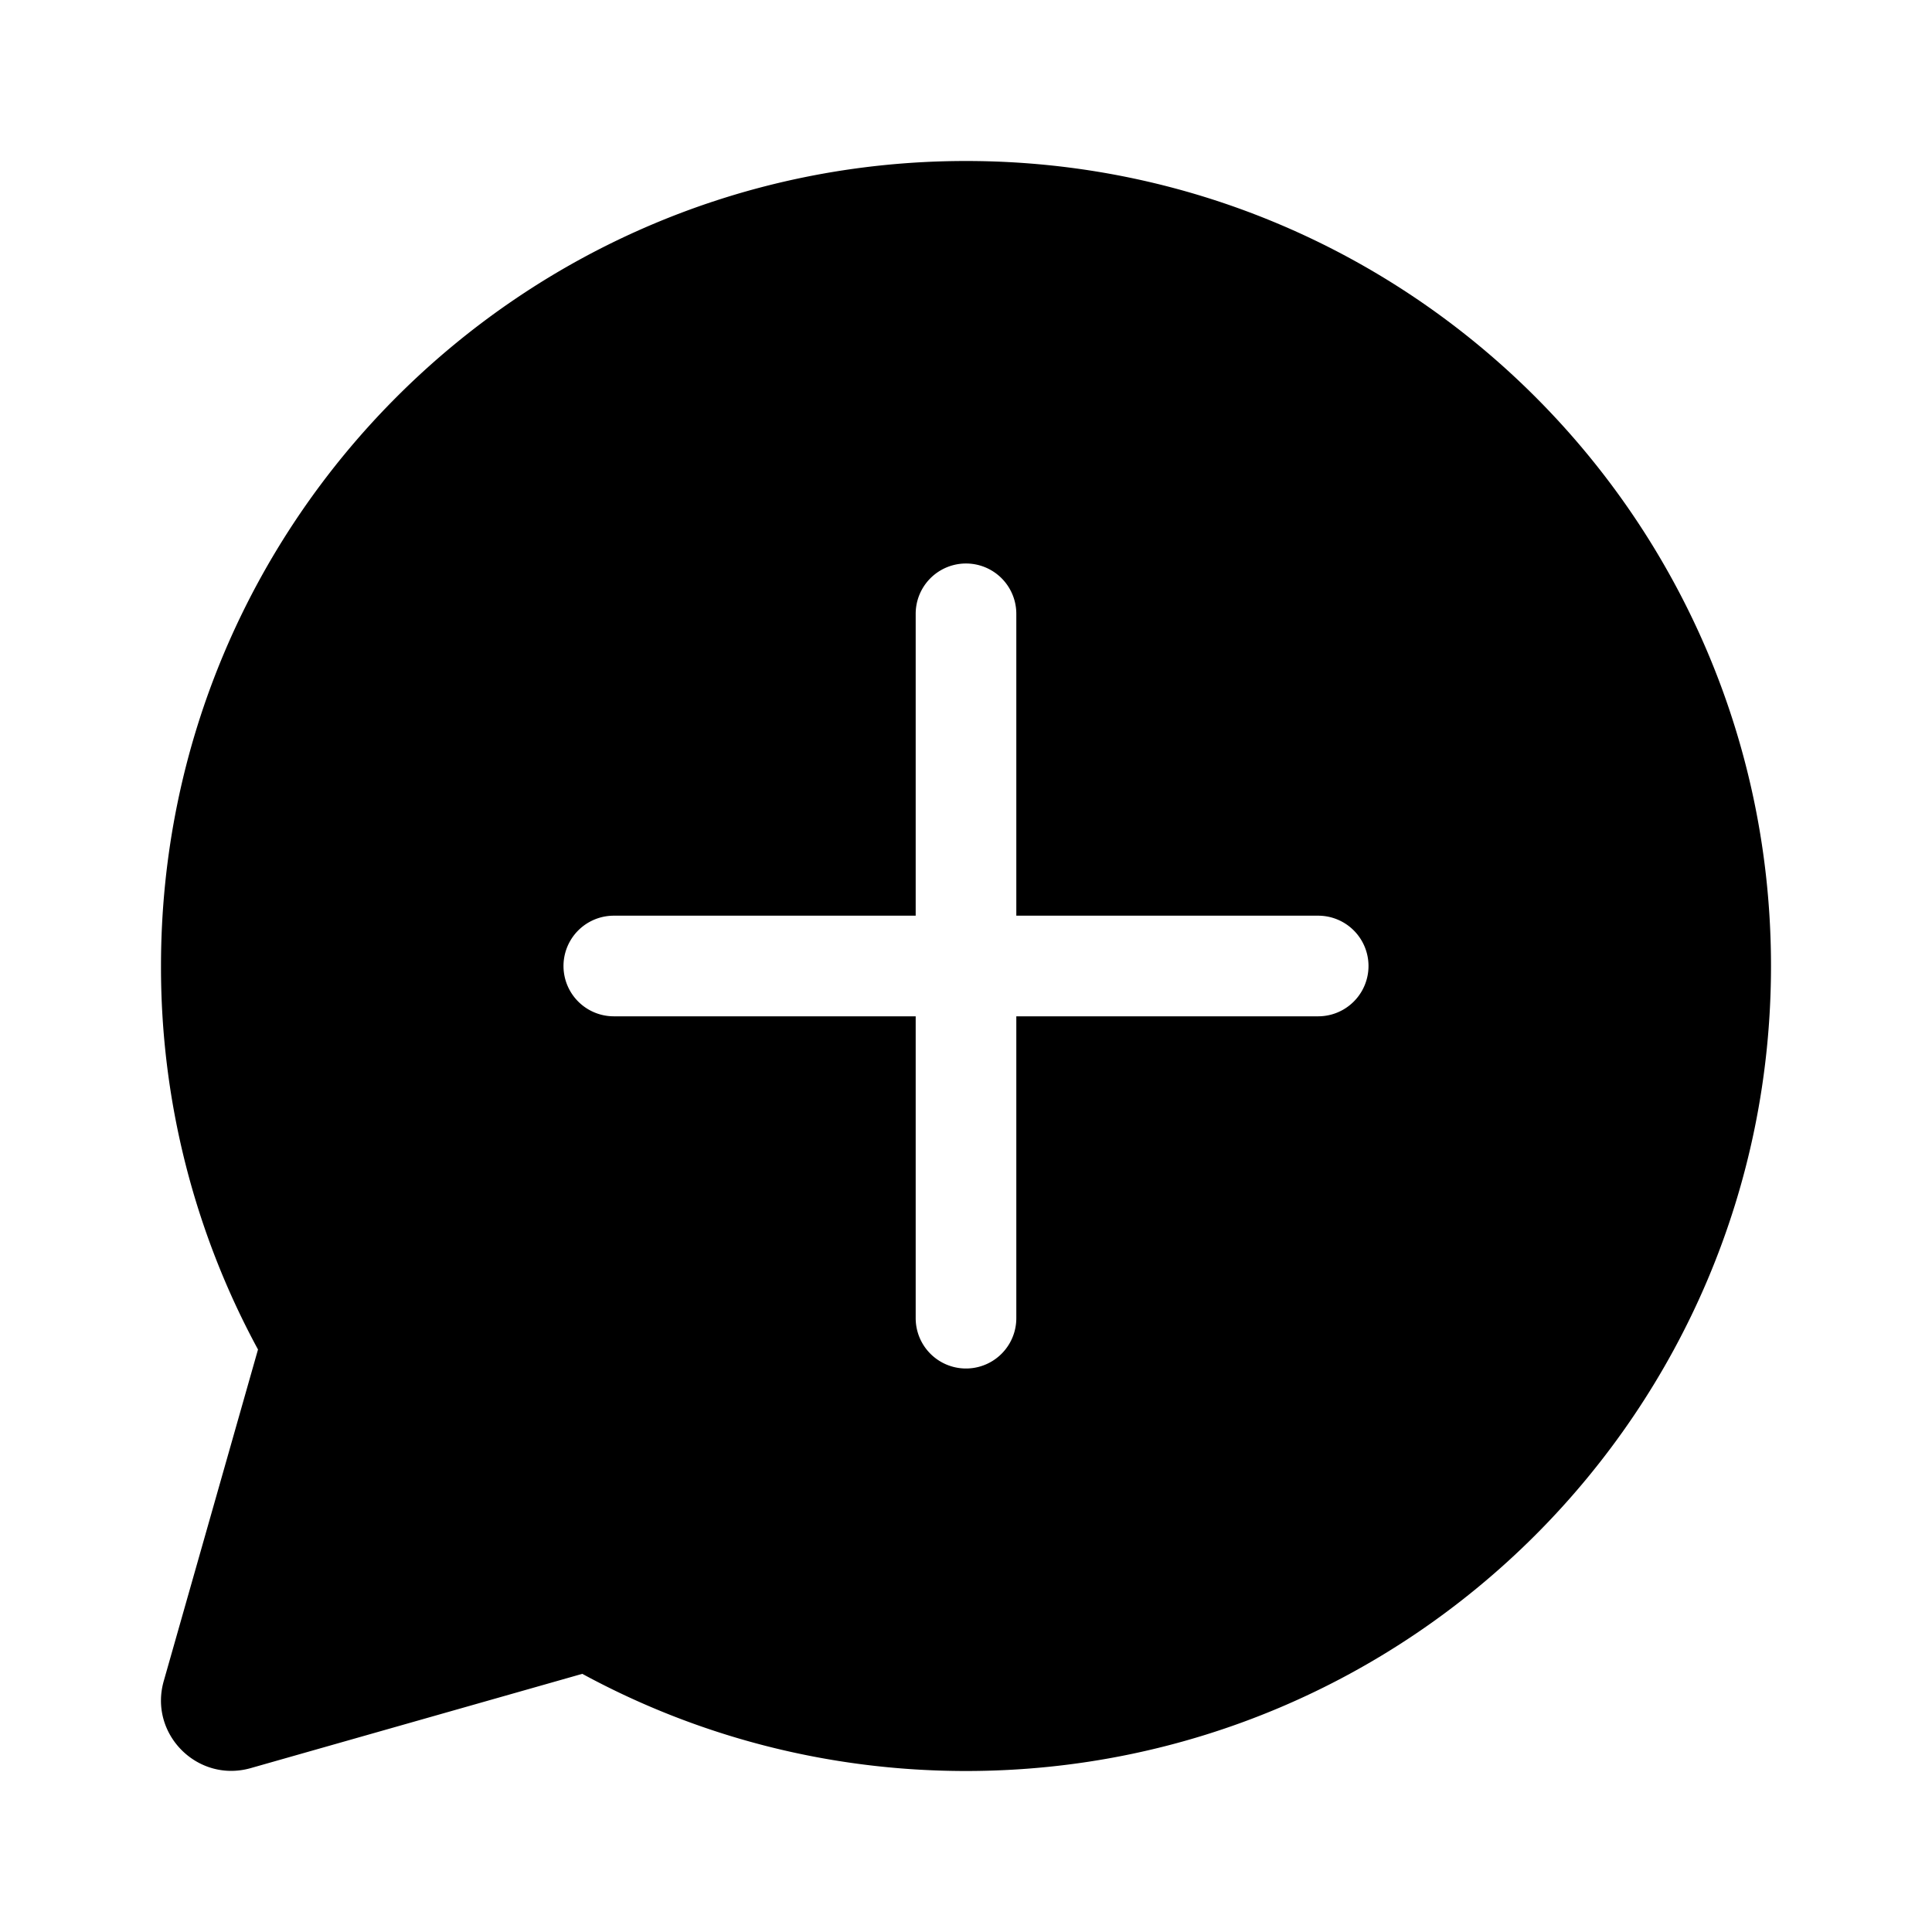 <svg xmlns="http://www.w3.org/2000/svg" width="3em" height="3em" viewBox="0 0 48 48"><path fill="currentColor" d="M24 4c11.046 0 20 8.954 20 20s-8.954 20-20 20c-3.45 0-6.698-.874-9.533-2.414L6.23 43.928c-1.319.375-2.537-.844-2.162-2.162l2.342-8.238A19.9 19.9 0 0 1 4 24C4 12.954 12.954 4 24 4m1.25 11.25a1.25 1.25 0 1 0-2.5 0v7.5h-7.5a1.25 1.25 0 1 0 0 2.5h7.5v7.5a1.25 1.25 0 1 0 2.5 0v-7.5h7.5a1.25 1.25 0 1 0 0-2.5h-7.5z"/></svg>